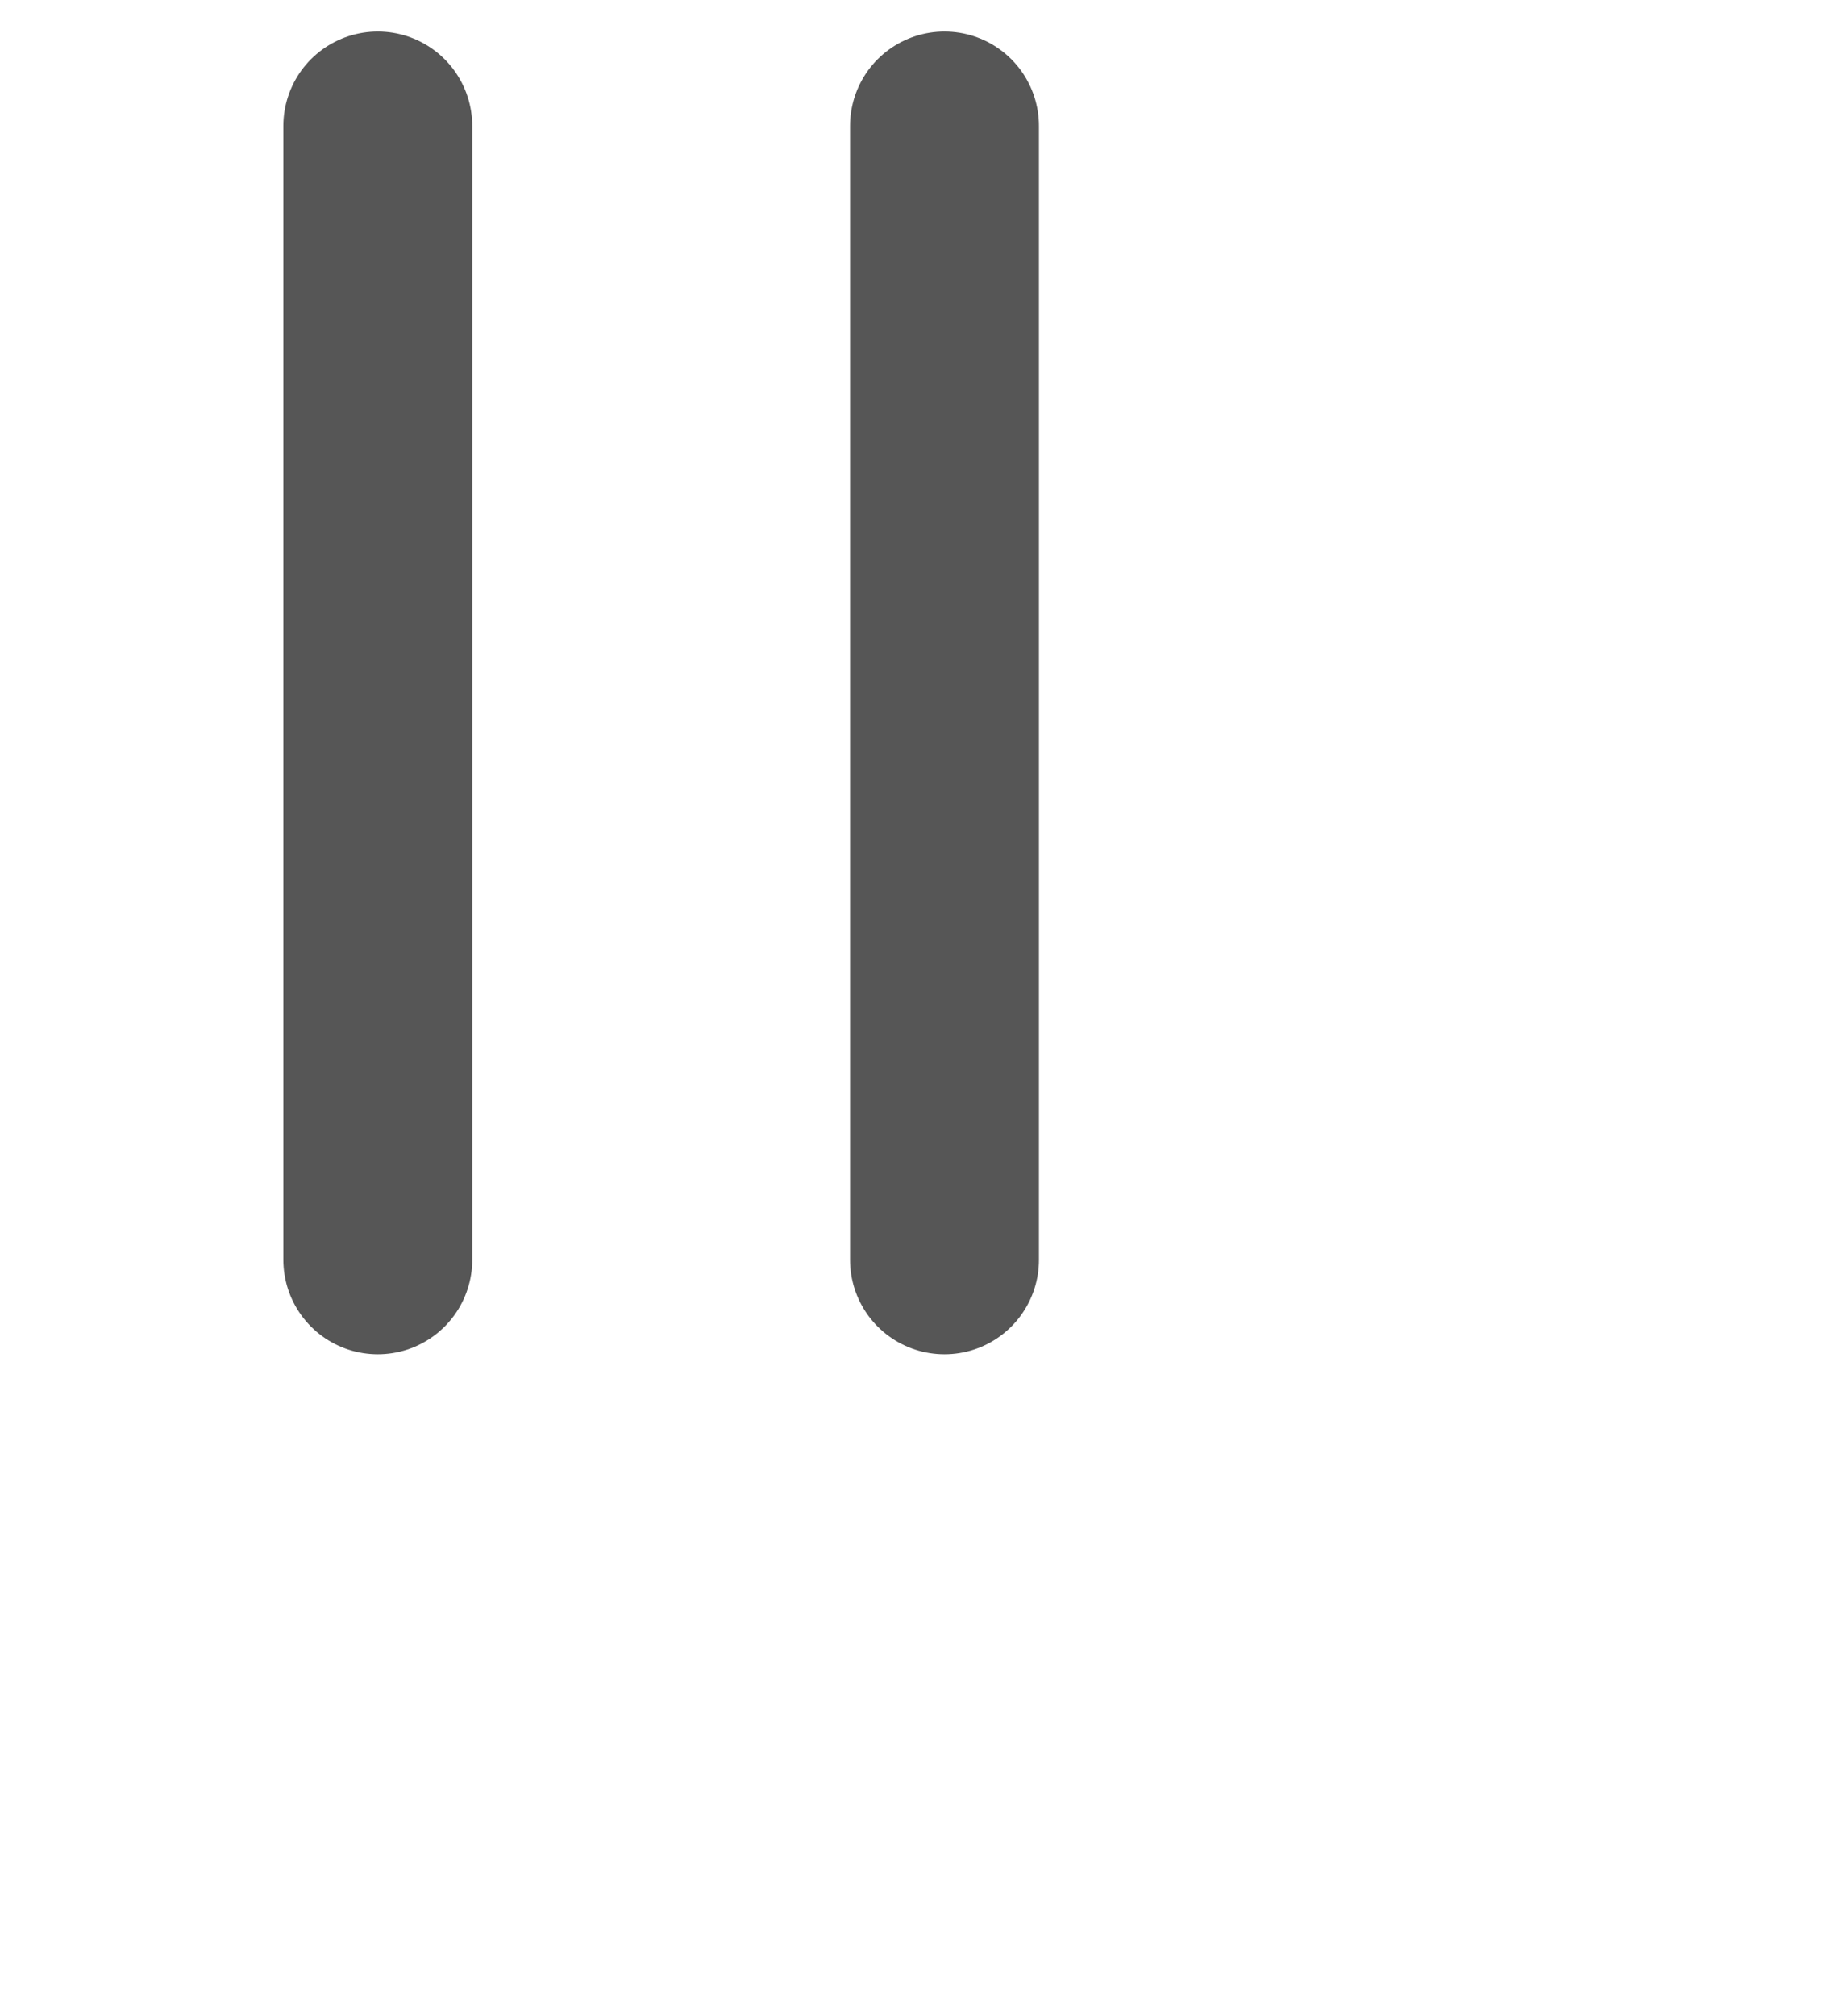 <svg width="29" height="32" viewBox="0 0 29 32" fill="none" xmlns="http://www.w3.org/2000/svg">
<g filter="url(#filter0_i_64_4735)">
<rect y="17" width="21" height="15" fill="white"/>
</g>
<path d="M6 2L6 20" stroke="#565656" stroke-width="3" stroke-linecap="round"/>
<path d="M15 2L15 20" stroke="#565656" stroke-width="3" stroke-linecap="round"/>
<defs>
<filter id="filter0_i_64_4735" x="0" y="17" width="22" height="16" filterUnits="userSpaceOnUse" color-interpolation-filters="sRGB">
<feFlood flood-opacity="0" result="BackgroundImageFix"/>
<feBlend mode="normal" in="SourceGraphic" in2="BackgroundImageFix" result="shape"/>
<feColorMatrix in="SourceAlpha" type="matrix" values="0 0 0 0 0 0 0 0 0 0 0 0 0 0 0 0 0 0 127 0" result="hardAlpha"/>
<feOffset dx="1" dy="1"/>
<feGaussianBlur stdDeviation="1"/>
<feComposite in2="hardAlpha" operator="arithmetic" k2="-1" k3="1"/>
<feColorMatrix type="matrix" values="0 0 0 0 0 0 0 0 0 0 0 0 0 0 0 0 0 0 0.25 0"/>
<feBlend mode="normal" in2="shape" result="effect1_innerShadow_64_4735"/>
</filter>
</defs>
</svg>
